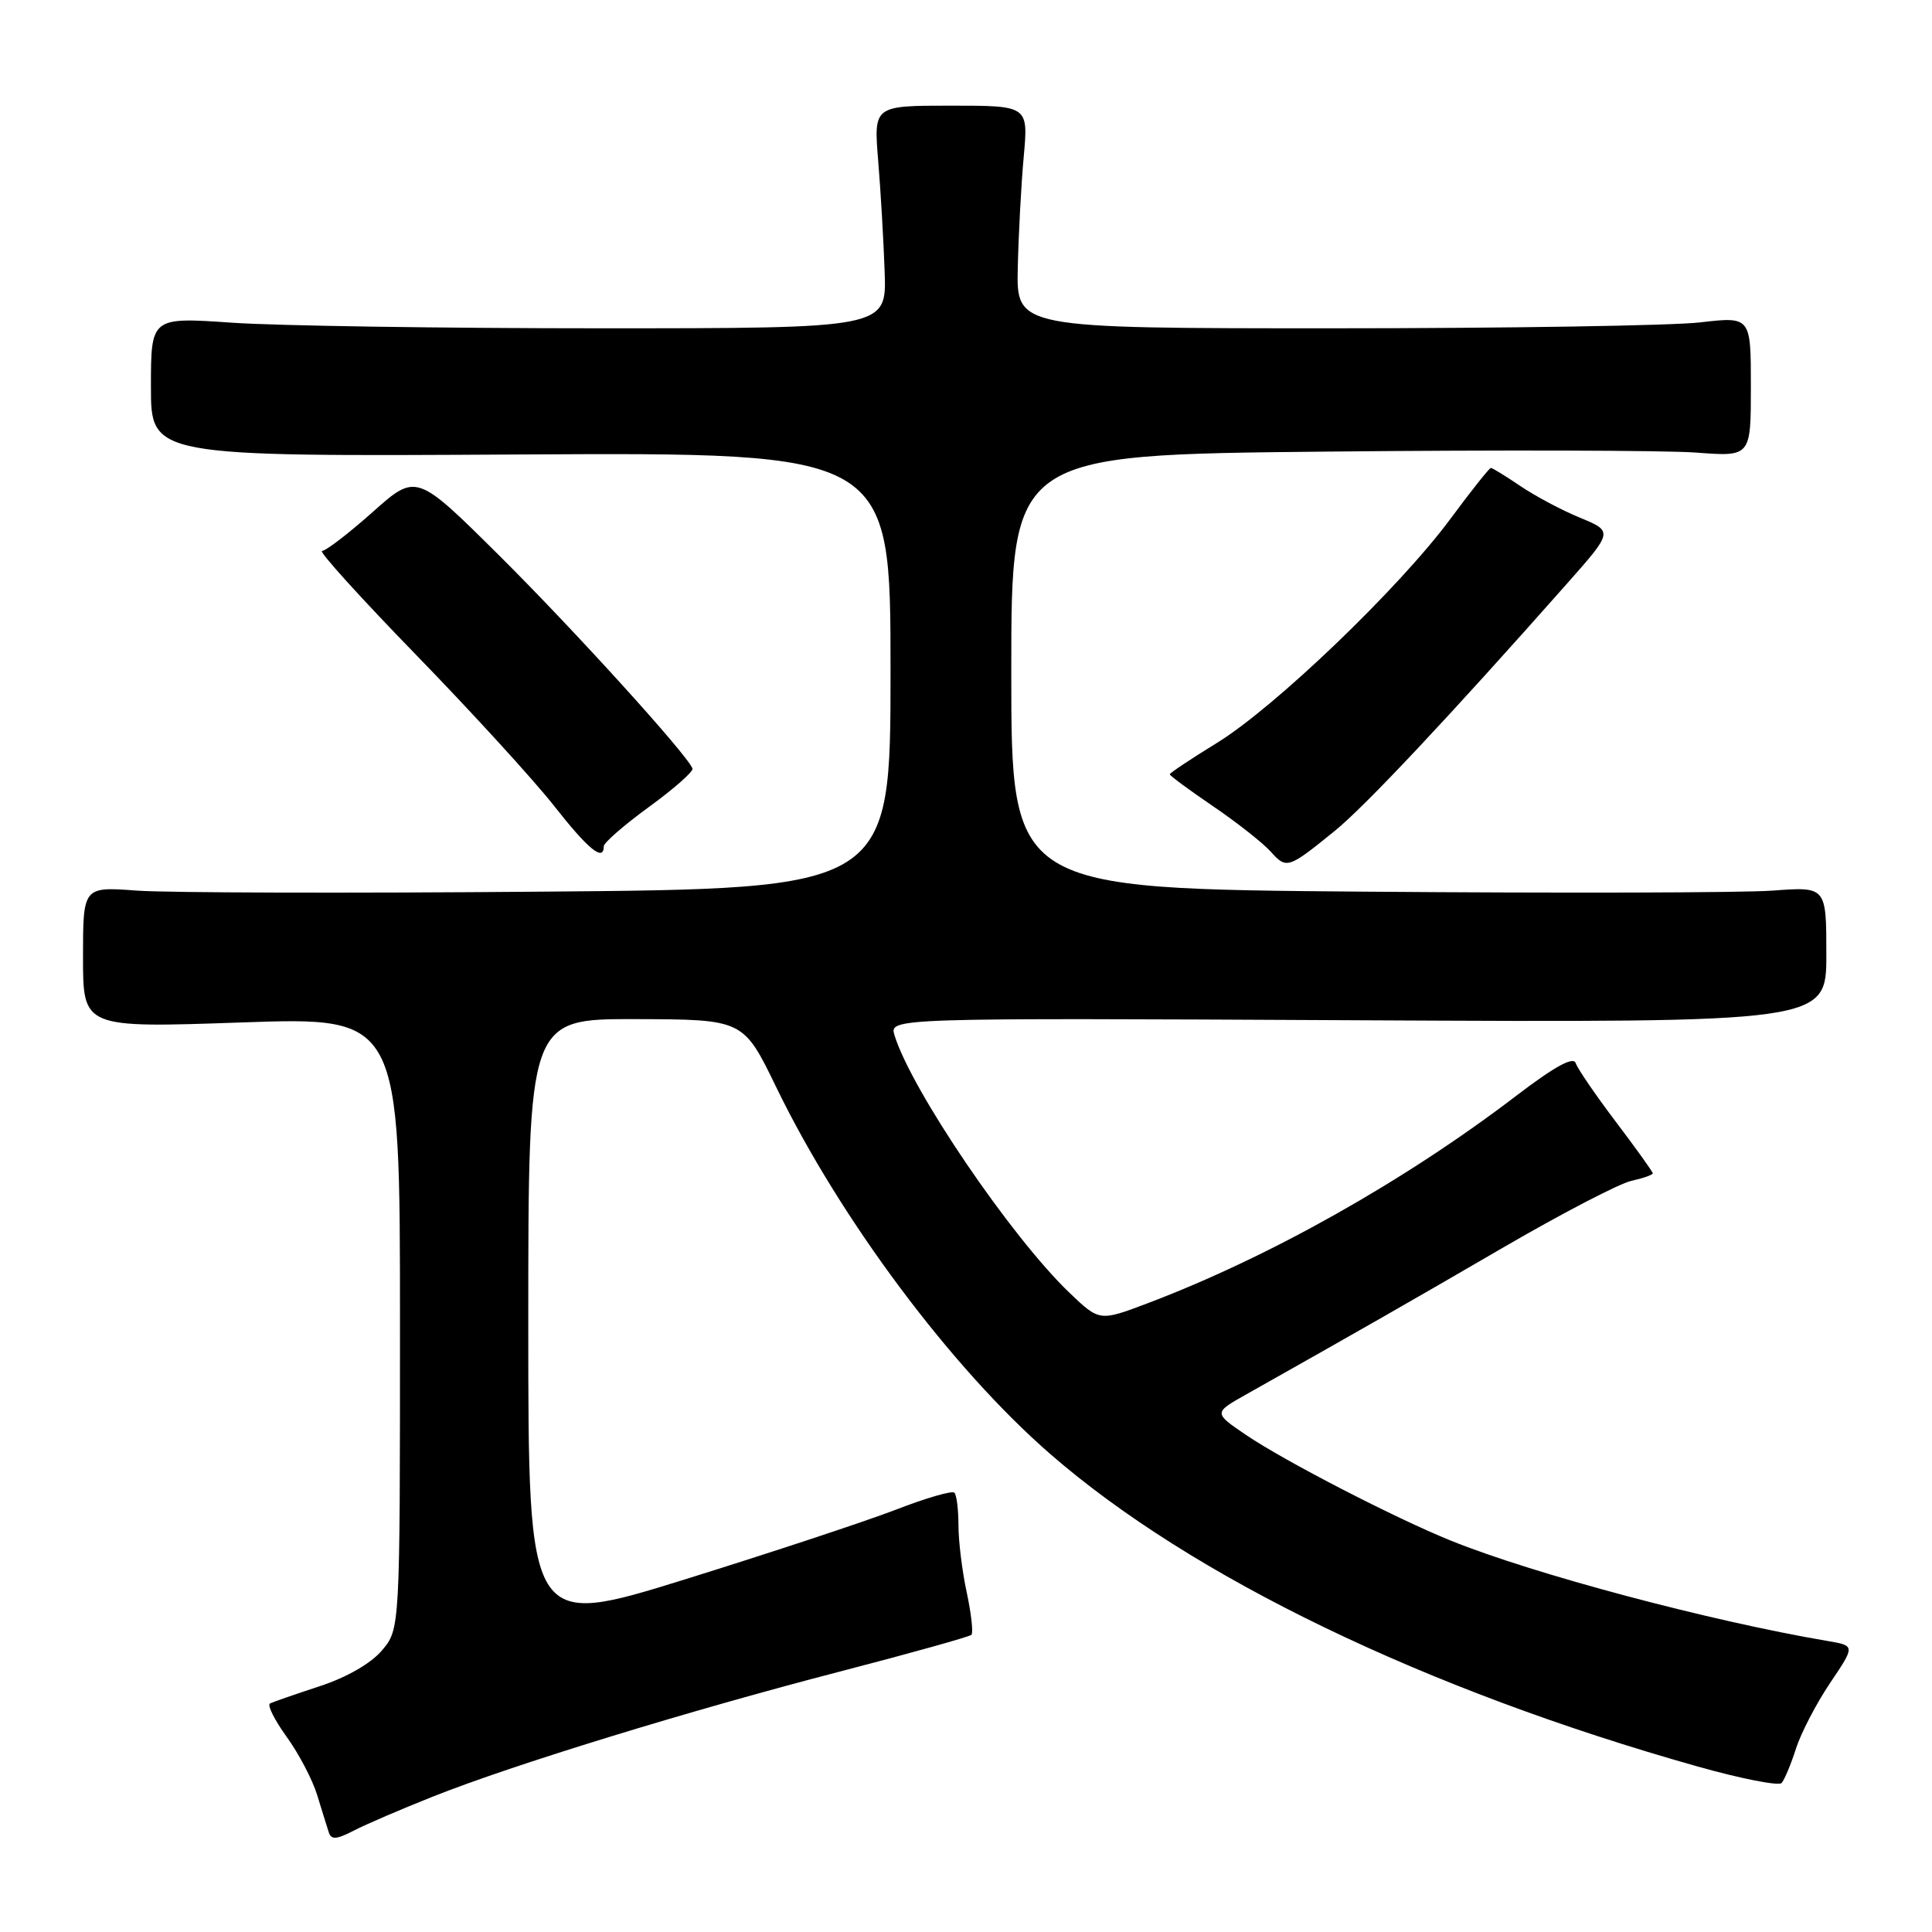 <?xml version="1.0" encoding="UTF-8" standalone="no"?>
<!DOCTYPE svg PUBLIC "-//W3C//DTD SVG 1.1//EN" "http://www.w3.org/Graphics/SVG/1.1/DTD/svg11.dtd" >
<svg xmlns="http://www.w3.org/2000/svg" xmlns:xlink="http://www.w3.org/1999/xlink" version="1.1" viewBox="0 0 256 256">
 <g >
 <path fill="currentColor"
d=" M 57.38 238.05 C 67.99 233.83 91.33 226.66 111.37 221.47 C 120.65 219.06 128.45 216.88 128.72 216.62 C 128.98 216.35 128.70 213.83 128.10 211.02 C 127.49 208.20 127.00 204.20 127.00 202.12 C 127.00 200.04 126.76 198.09 126.46 197.79 C 126.16 197.49 122.67 198.50 118.71 200.04 C 114.74 201.57 102.16 205.73 90.75 209.28 C 70.00 215.72 70.00 215.72 70.00 175.36 C 70.00 135.00 70.00 135.00 84.25 135.04 C 98.50 135.08 98.50 135.08 102.85 144.05 C 111.34 161.55 126.08 181.29 139.16 192.66 C 157.90 208.96 188.81 223.88 224.94 234.07 C 230.69 235.69 235.70 236.67 236.07 236.26 C 236.45 235.84 237.30 233.80 237.97 231.72 C 238.63 229.64 240.67 225.72 242.50 223.00 C 245.83 218.06 245.83 218.06 242.16 217.44 C 226.57 214.79 203.27 208.59 192.29 204.16 C 184.91 201.18 170.28 193.64 165.14 190.16 C 160.79 187.21 160.79 187.21 165.14 184.76 C 180.14 176.31 187.02 172.38 199.41 165.17 C 207.06 160.73 214.60 156.81 216.16 156.47 C 217.72 156.12 219.00 155.68 219.00 155.47 C 219.00 155.27 216.80 152.20 214.12 148.66 C 211.43 145.11 209.03 141.60 208.79 140.87 C 208.48 139.95 205.98 141.33 200.92 145.19 C 186.11 156.50 168.21 166.57 152.09 172.68 C 145.69 175.10 145.69 175.10 141.71 171.30 C 133.98 163.90 120.76 144.44 118.53 137.19 C 117.83 134.88 117.83 134.88 179.91 135.19 C 242.00 135.50 242.00 135.50 242.00 126.49 C 242.00 117.48 242.00 117.48 234.89 118.01 C 230.97 118.30 206.67 118.36 180.89 118.15 C 134.00 117.77 134.00 117.77 134.00 89.01 C 134.00 60.25 134.00 60.25 175.75 59.84 C 198.71 59.61 220.76 59.67 224.75 59.97 C 232.00 60.52 232.00 60.52 232.00 51.23 C 232.00 41.94 232.00 41.94 225.25 42.72 C 221.54 43.15 199.64 43.50 176.59 43.50 C 134.68 43.50 134.68 43.50 134.86 35.50 C 134.96 31.10 135.31 24.46 135.65 20.75 C 136.26 14.00 136.26 14.00 126.01 14.00 C 115.77 14.00 115.77 14.00 116.36 21.25 C 116.69 25.24 117.08 31.88 117.22 36.00 C 117.49 43.50 117.49 43.50 79.49 43.50 C 58.60 43.50 36.66 43.17 30.75 42.76 C 20.00 42.02 20.00 42.02 20.00 51.26 C 20.00 60.50 20.00 60.50 69.00 60.22 C 118.00 59.95 118.00 59.95 118.00 88.86 C 118.00 117.77 118.00 117.77 71.64 118.15 C 46.15 118.37 22.07 118.30 18.14 118.01 C 11.00 117.48 11.00 117.48 11.00 126.84 C 11.00 136.21 11.00 136.21 32.00 135.48 C 53.00 134.75 53.00 134.75 53.00 175.30 C 53.00 215.85 53.00 215.85 50.62 218.68 C 49.16 220.41 45.96 222.25 42.37 223.43 C 39.14 224.49 36.17 225.52 35.78 225.72 C 35.38 225.92 36.37 227.90 37.97 230.12 C 39.58 232.34 41.40 235.81 42.02 237.83 C 42.64 239.85 43.33 242.08 43.56 242.78 C 43.88 243.80 44.56 243.76 46.85 242.58 C 48.44 241.75 53.18 239.72 57.38 238.05 Z  M 176.85 110.11 C 180.84 106.88 192.00 95.01 207.63 77.34 C 213.75 70.42 213.75 70.42 209.36 68.60 C 206.94 67.61 203.38 65.71 201.44 64.39 C 199.50 63.08 197.75 62.00 197.55 62.00 C 197.35 62.00 194.92 65.06 192.16 68.79 C 185.38 77.94 168.94 93.71 161.25 98.44 C 157.81 100.55 155.00 102.43 155.00 102.60 C 155.00 102.78 157.59 104.69 160.75 106.84 C 163.91 108.99 167.35 111.70 168.38 112.85 C 170.47 115.18 170.68 115.12 176.85 110.11 Z  M 80.00 112.14 C 80.00 111.67 82.70 109.32 86.01 106.91 C 89.31 104.51 91.90 102.22 91.76 101.84 C 91.10 100.03 76.00 83.39 66.14 73.60 C 55.16 62.70 55.16 62.70 49.38 67.85 C 46.20 70.68 43.18 73.00 42.67 73.00 C 42.16 73.00 47.76 79.19 55.12 86.76 C 62.48 94.33 70.70 103.33 73.40 106.76 C 77.95 112.56 80.00 114.23 80.00 112.14 Z "/>
</g>
</svg>